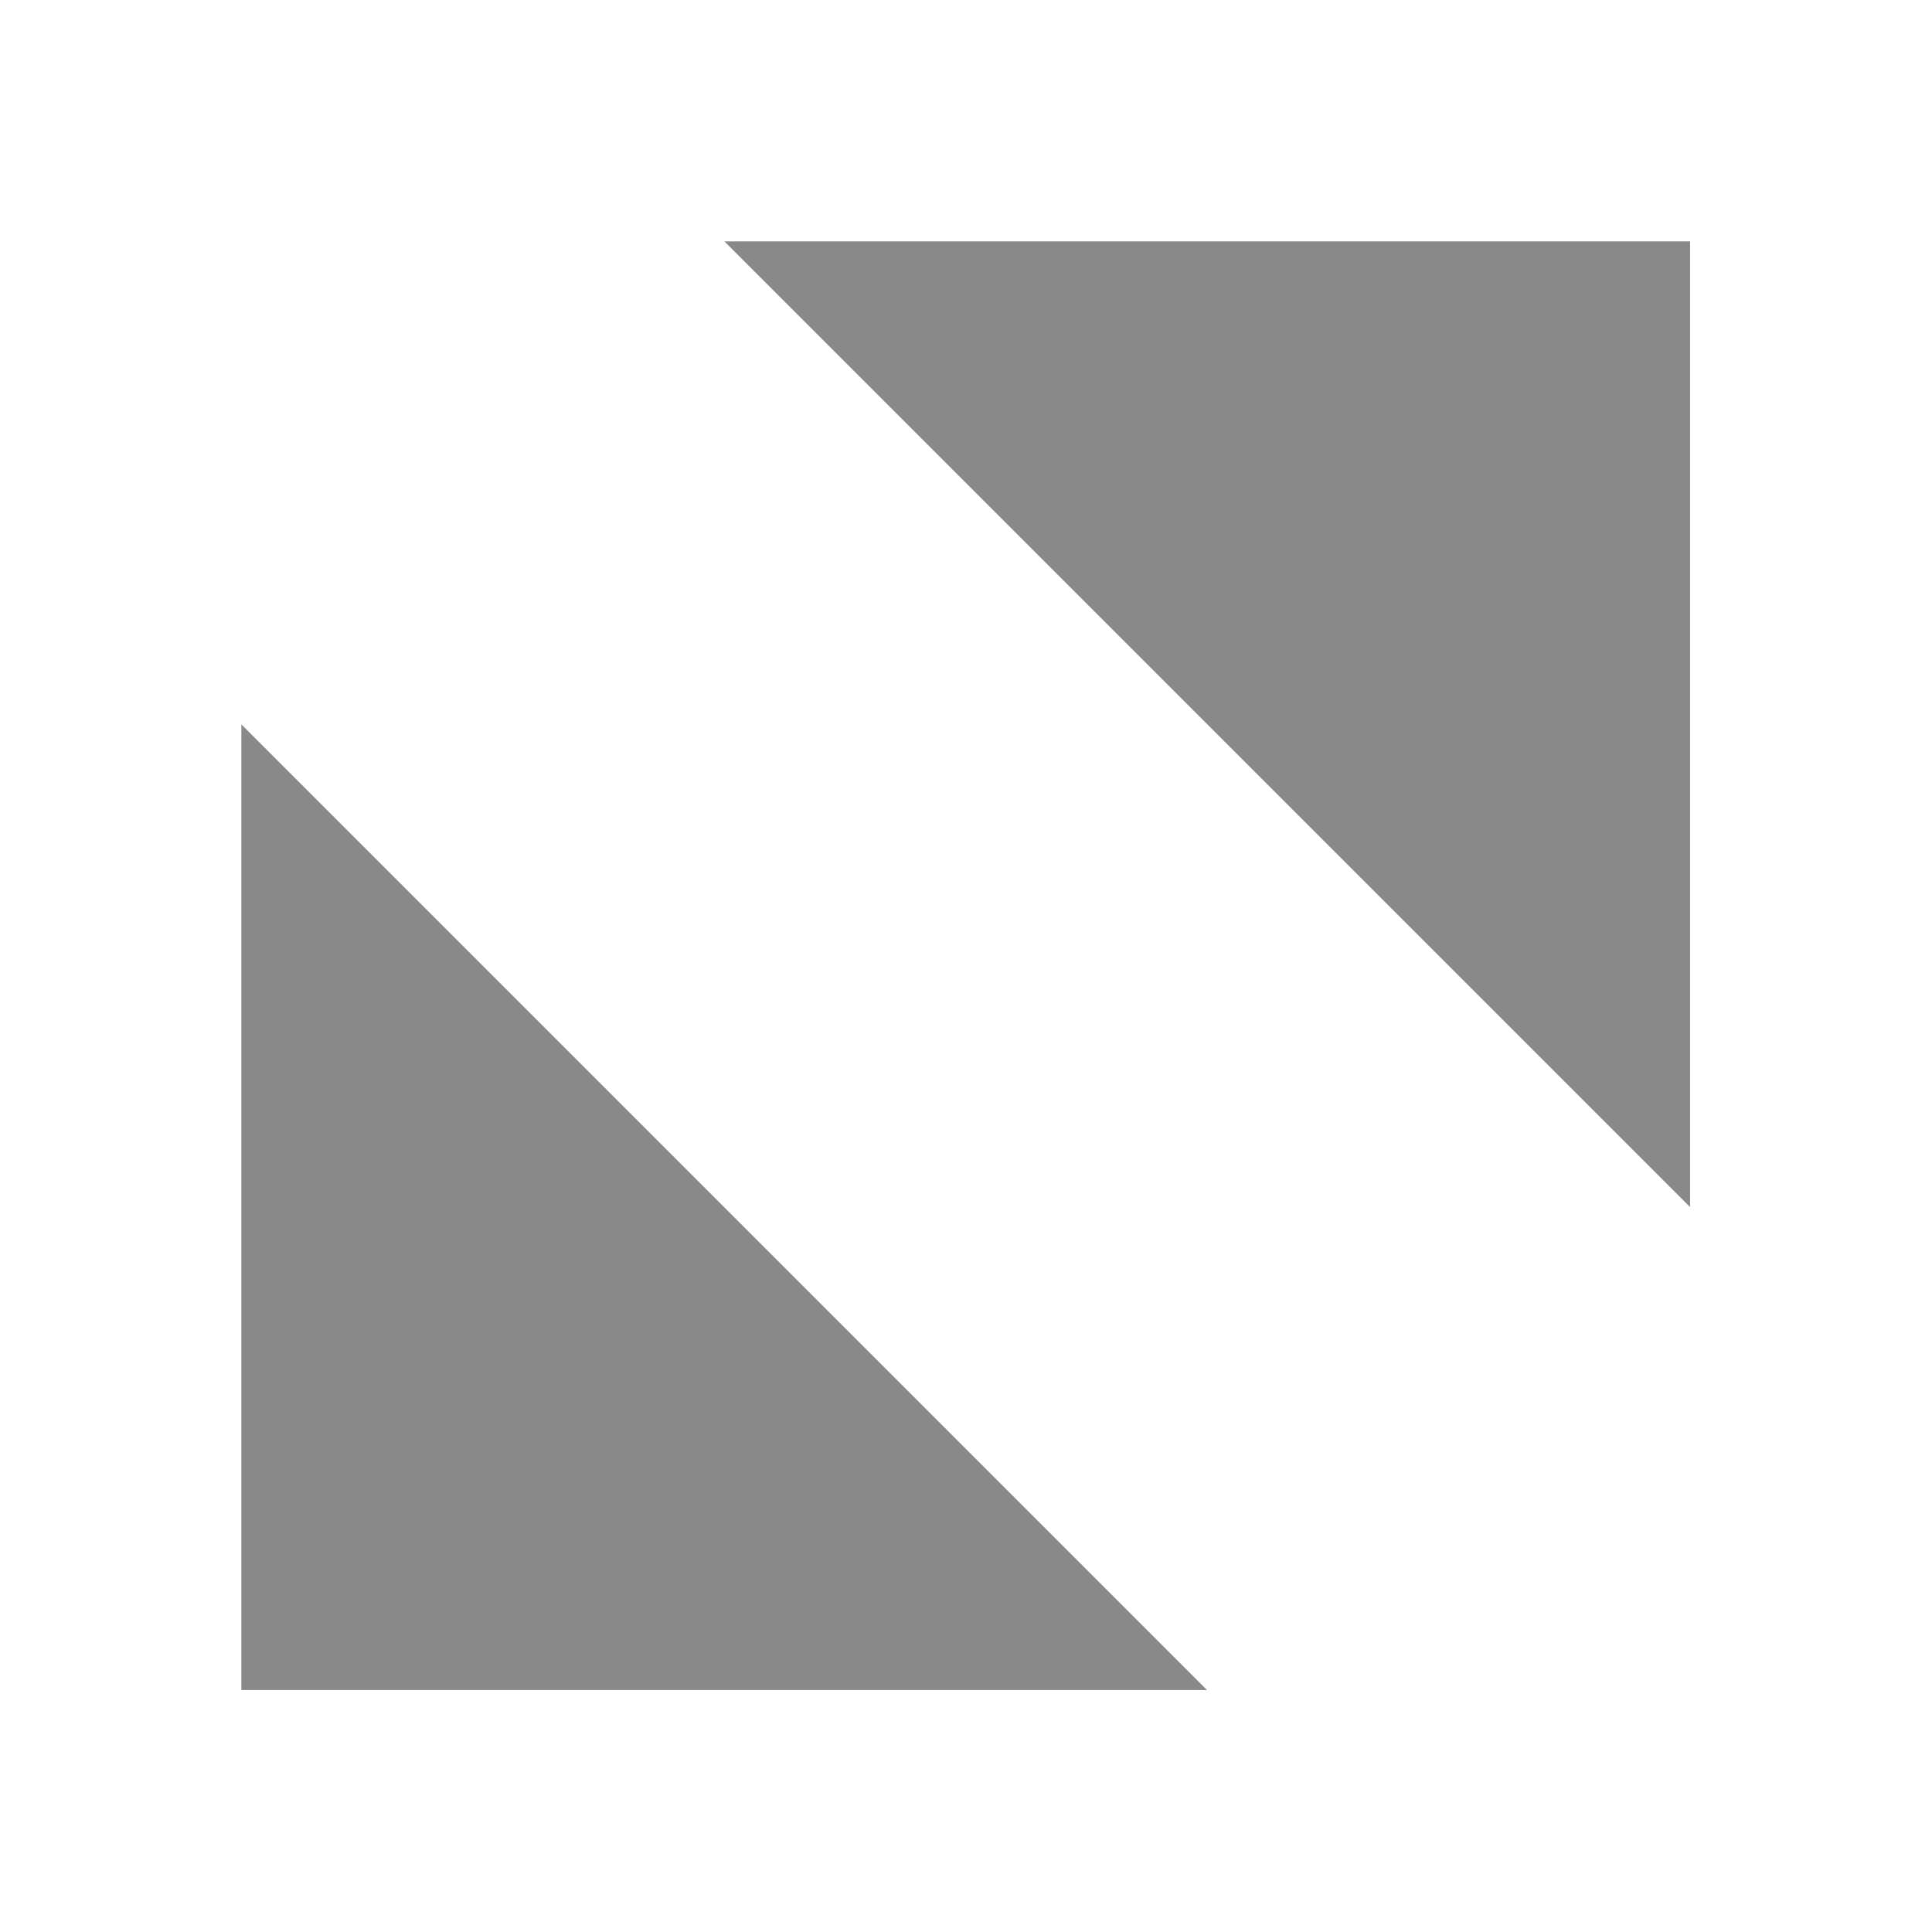 <?xml version="1.0" encoding="UTF-8" standalone="no"?>
<svg
   xmlns:dc="http://purl.org/dc/elements/1.1/"
   xmlns:cc="http://creativecommons.org/ns#"
   xmlns:rdf="http://www.w3.org/1999/02/22-rdf-syntax-ns#"
   xmlns:svg="http://www.w3.org/2000/svg"
   xmlns="http://www.w3.org/2000/svg"
   xmlns:sodipodi="http://sodipodi.sourceforge.net/DTD/sodipodi-0.dtd"
   xmlns:inkscape="http://www.inkscape.org/namespaces/inkscape"
   width="32"
   height="32"
   viewBox="0 0 8.467 8.467"
   version="1.1"
   id="svg8"
   inkscape:version="1.0.2 (e86c870879, 2021-01-15)"
   sodipodi:docname="titlebutton-maximize-backdrop-dark@2.svg">
  <defs
     id="defs2" />
  <sodipodi:namedview
     id="base"
     pagecolor="#ffffff"
     bordercolor="#666666"
     borderopacity="1.0"
     inkscape:pageopacity="0.0"
     inkscape:pageshadow="2"
     inkscape:zoom="22.4"
     inkscape:cx="15.878125"
     inkscape:cy="15.846345"
     inkscape:document-units="px"
     inkscape:current-layer="layer1"
     inkscape:document-rotation="0"
     showgrid="false"
     units="px"
     inkscape:window-width="1920"
     inkscape:window-height="1023"
     inkscape:window-x="0"
     inkscape:window-y="0"
     inkscape:window-maximized="1">
    <inkscape:grid
       type="xygrid"
       id="grid1145" />
  </sodipodi:namedview>
  <g
     inkscape:label="Layer 1"
     inkscape:groupmode="layer"
     id="layer1">
    <g
       id="g1198"
       style="fill:#898989;fill-opacity:1"
       transform="matrix(1.333,0,0,1.333,-1.411,-1.411)">
      <path
         style="fill:#898989;fill-opacity:1;stroke:none;stroke-width:0.353px;stroke-linecap:butt;stroke-linejoin:miter;stroke-opacity:1"
         d="m 3.44,1.852 h 3.175 v 3.175 z"
         id="path1147" />
      <path
         style="fill:#898989;fill-opacity:1;stroke:none;stroke-width:0.353px;stroke-linecap:butt;stroke-linejoin:miter;stroke-opacity:1"
         d="m 5.027,6.615 h -3.175 v -3.175 z"
         id="path1147-3" />
    </g>
  </g>
</svg>
